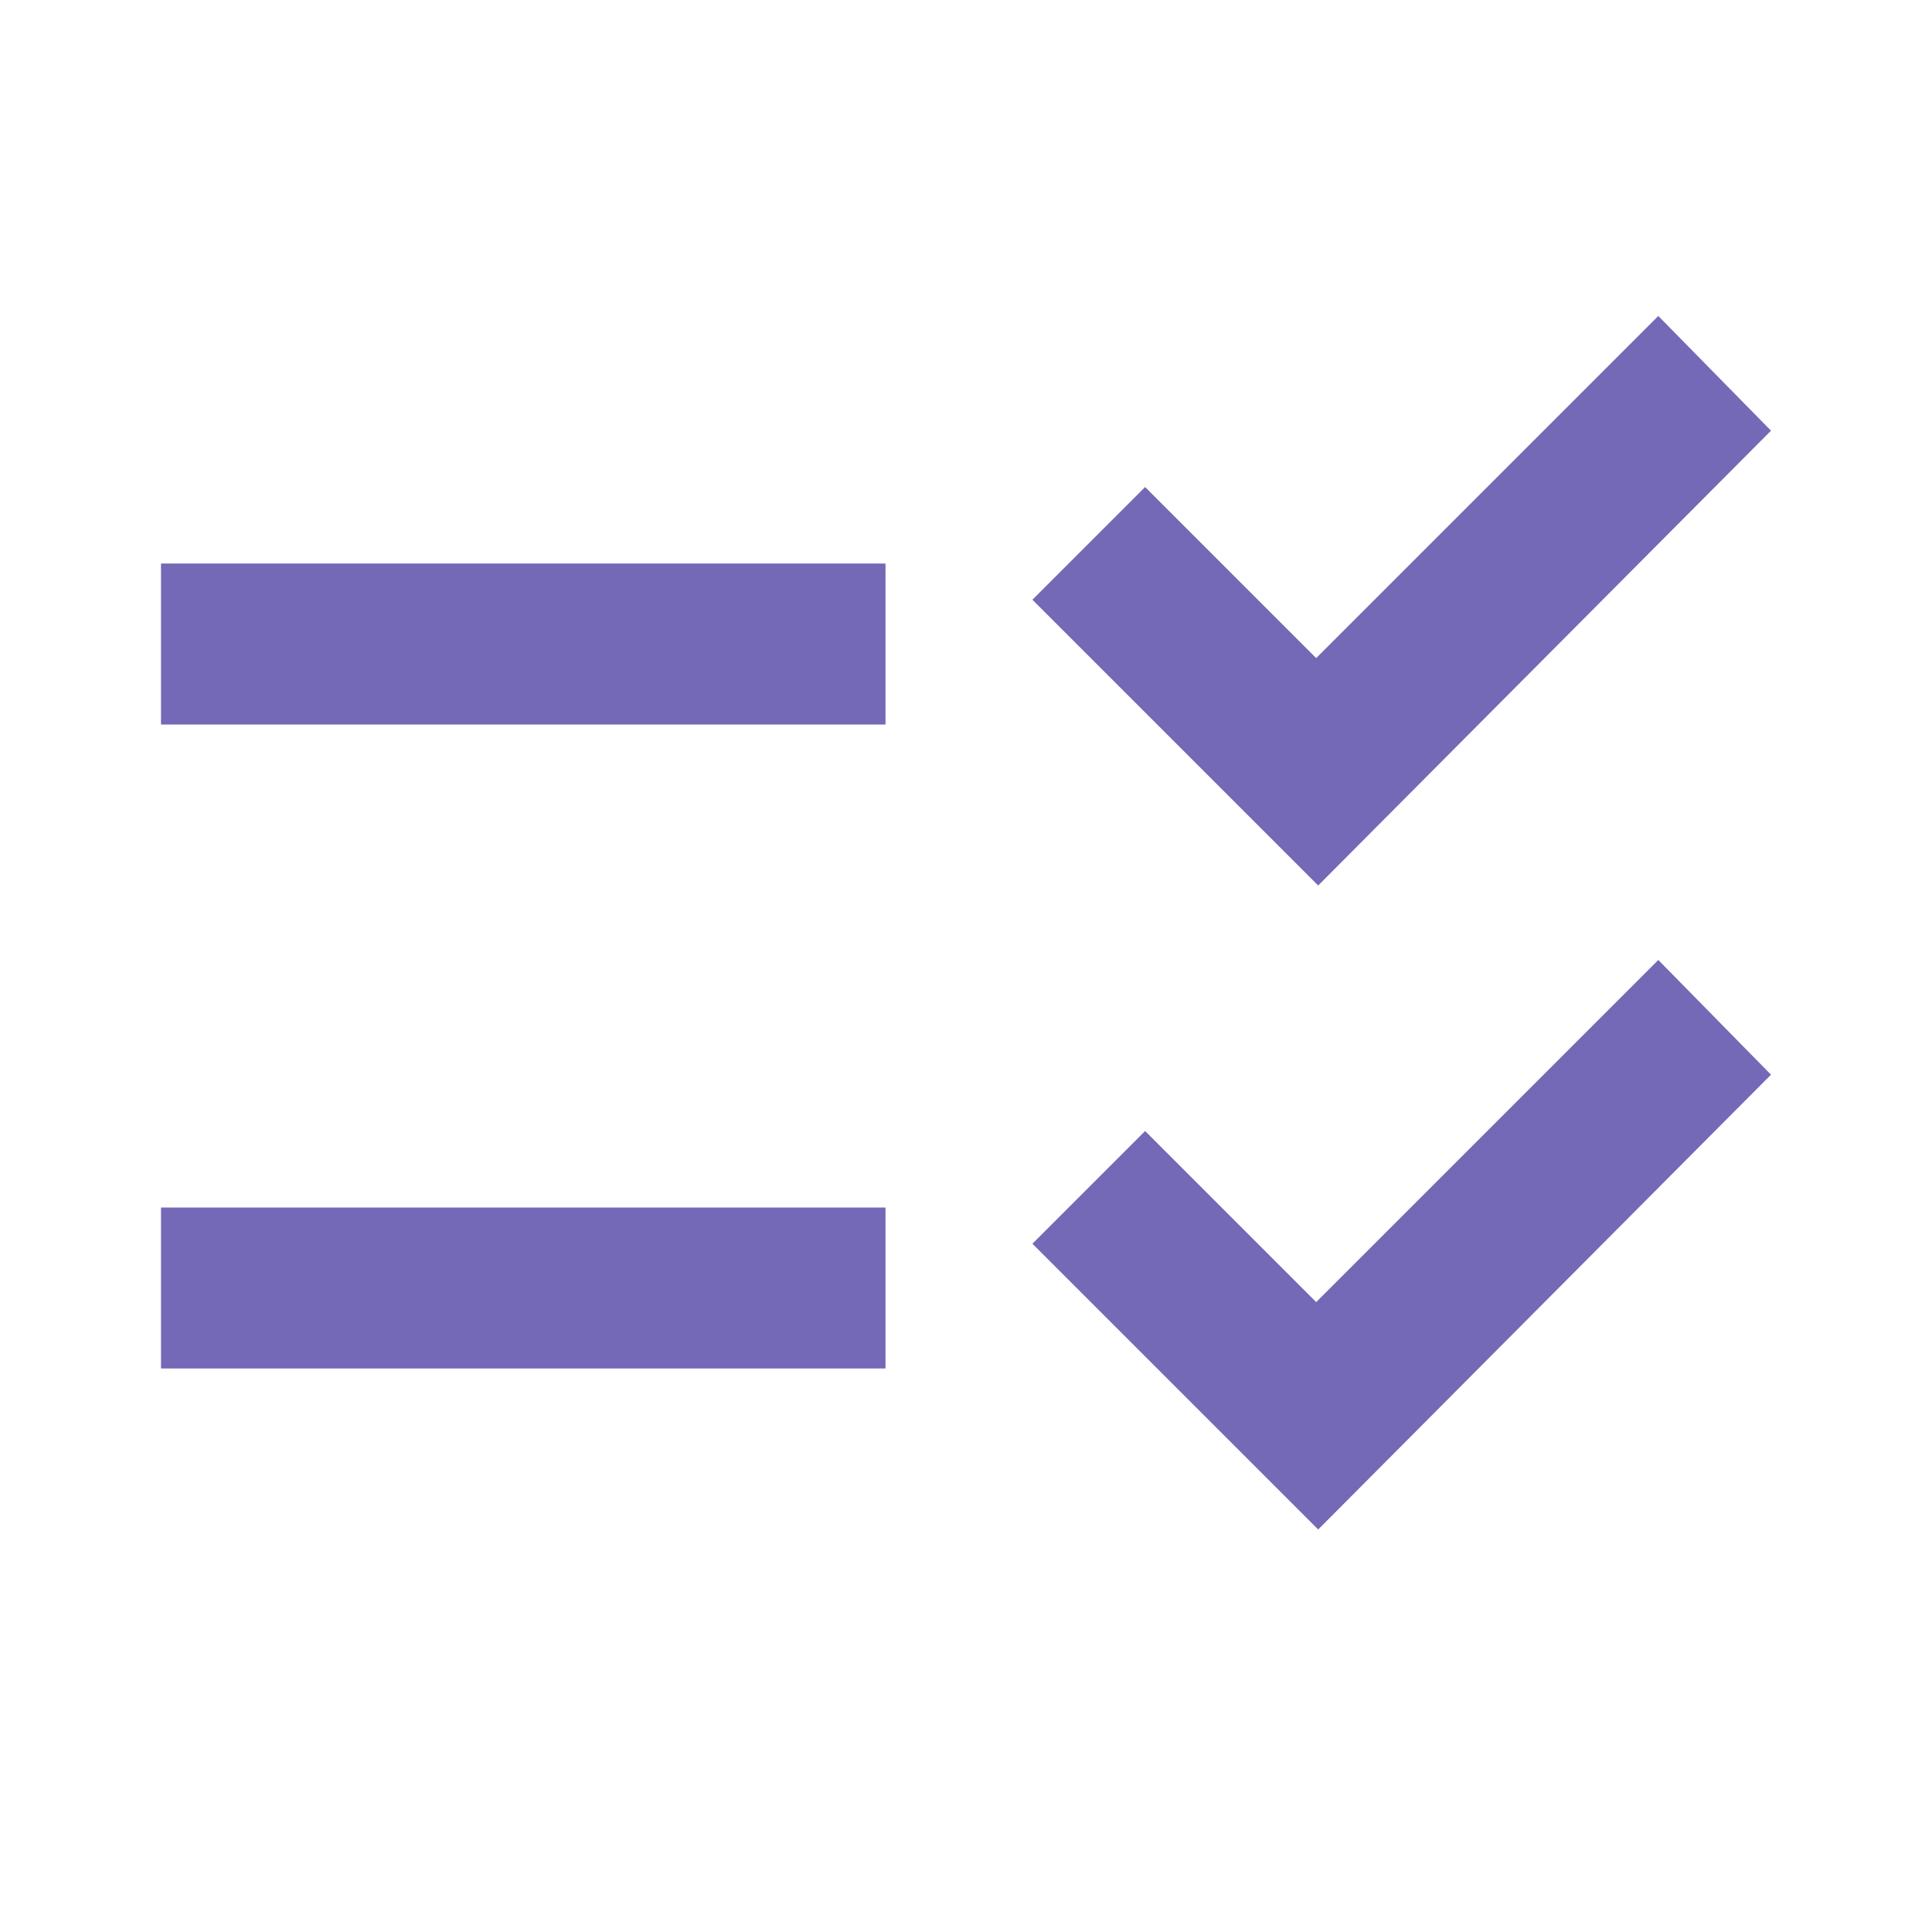 <svg xmlns="http://www.w3.org/2000/svg" height="24px" viewBox="0 -960 960 960" width="24px" fill="#7469B6"><path d="M655-200 513-342l56-56 85 85 170-170 56 57-225 226Zm0-320L513-662l56-56 85 85 170-170 56 57-225 226ZM80-280v-80h360v80H80Zm0-320v-80h360v80H80Z"/></svg>